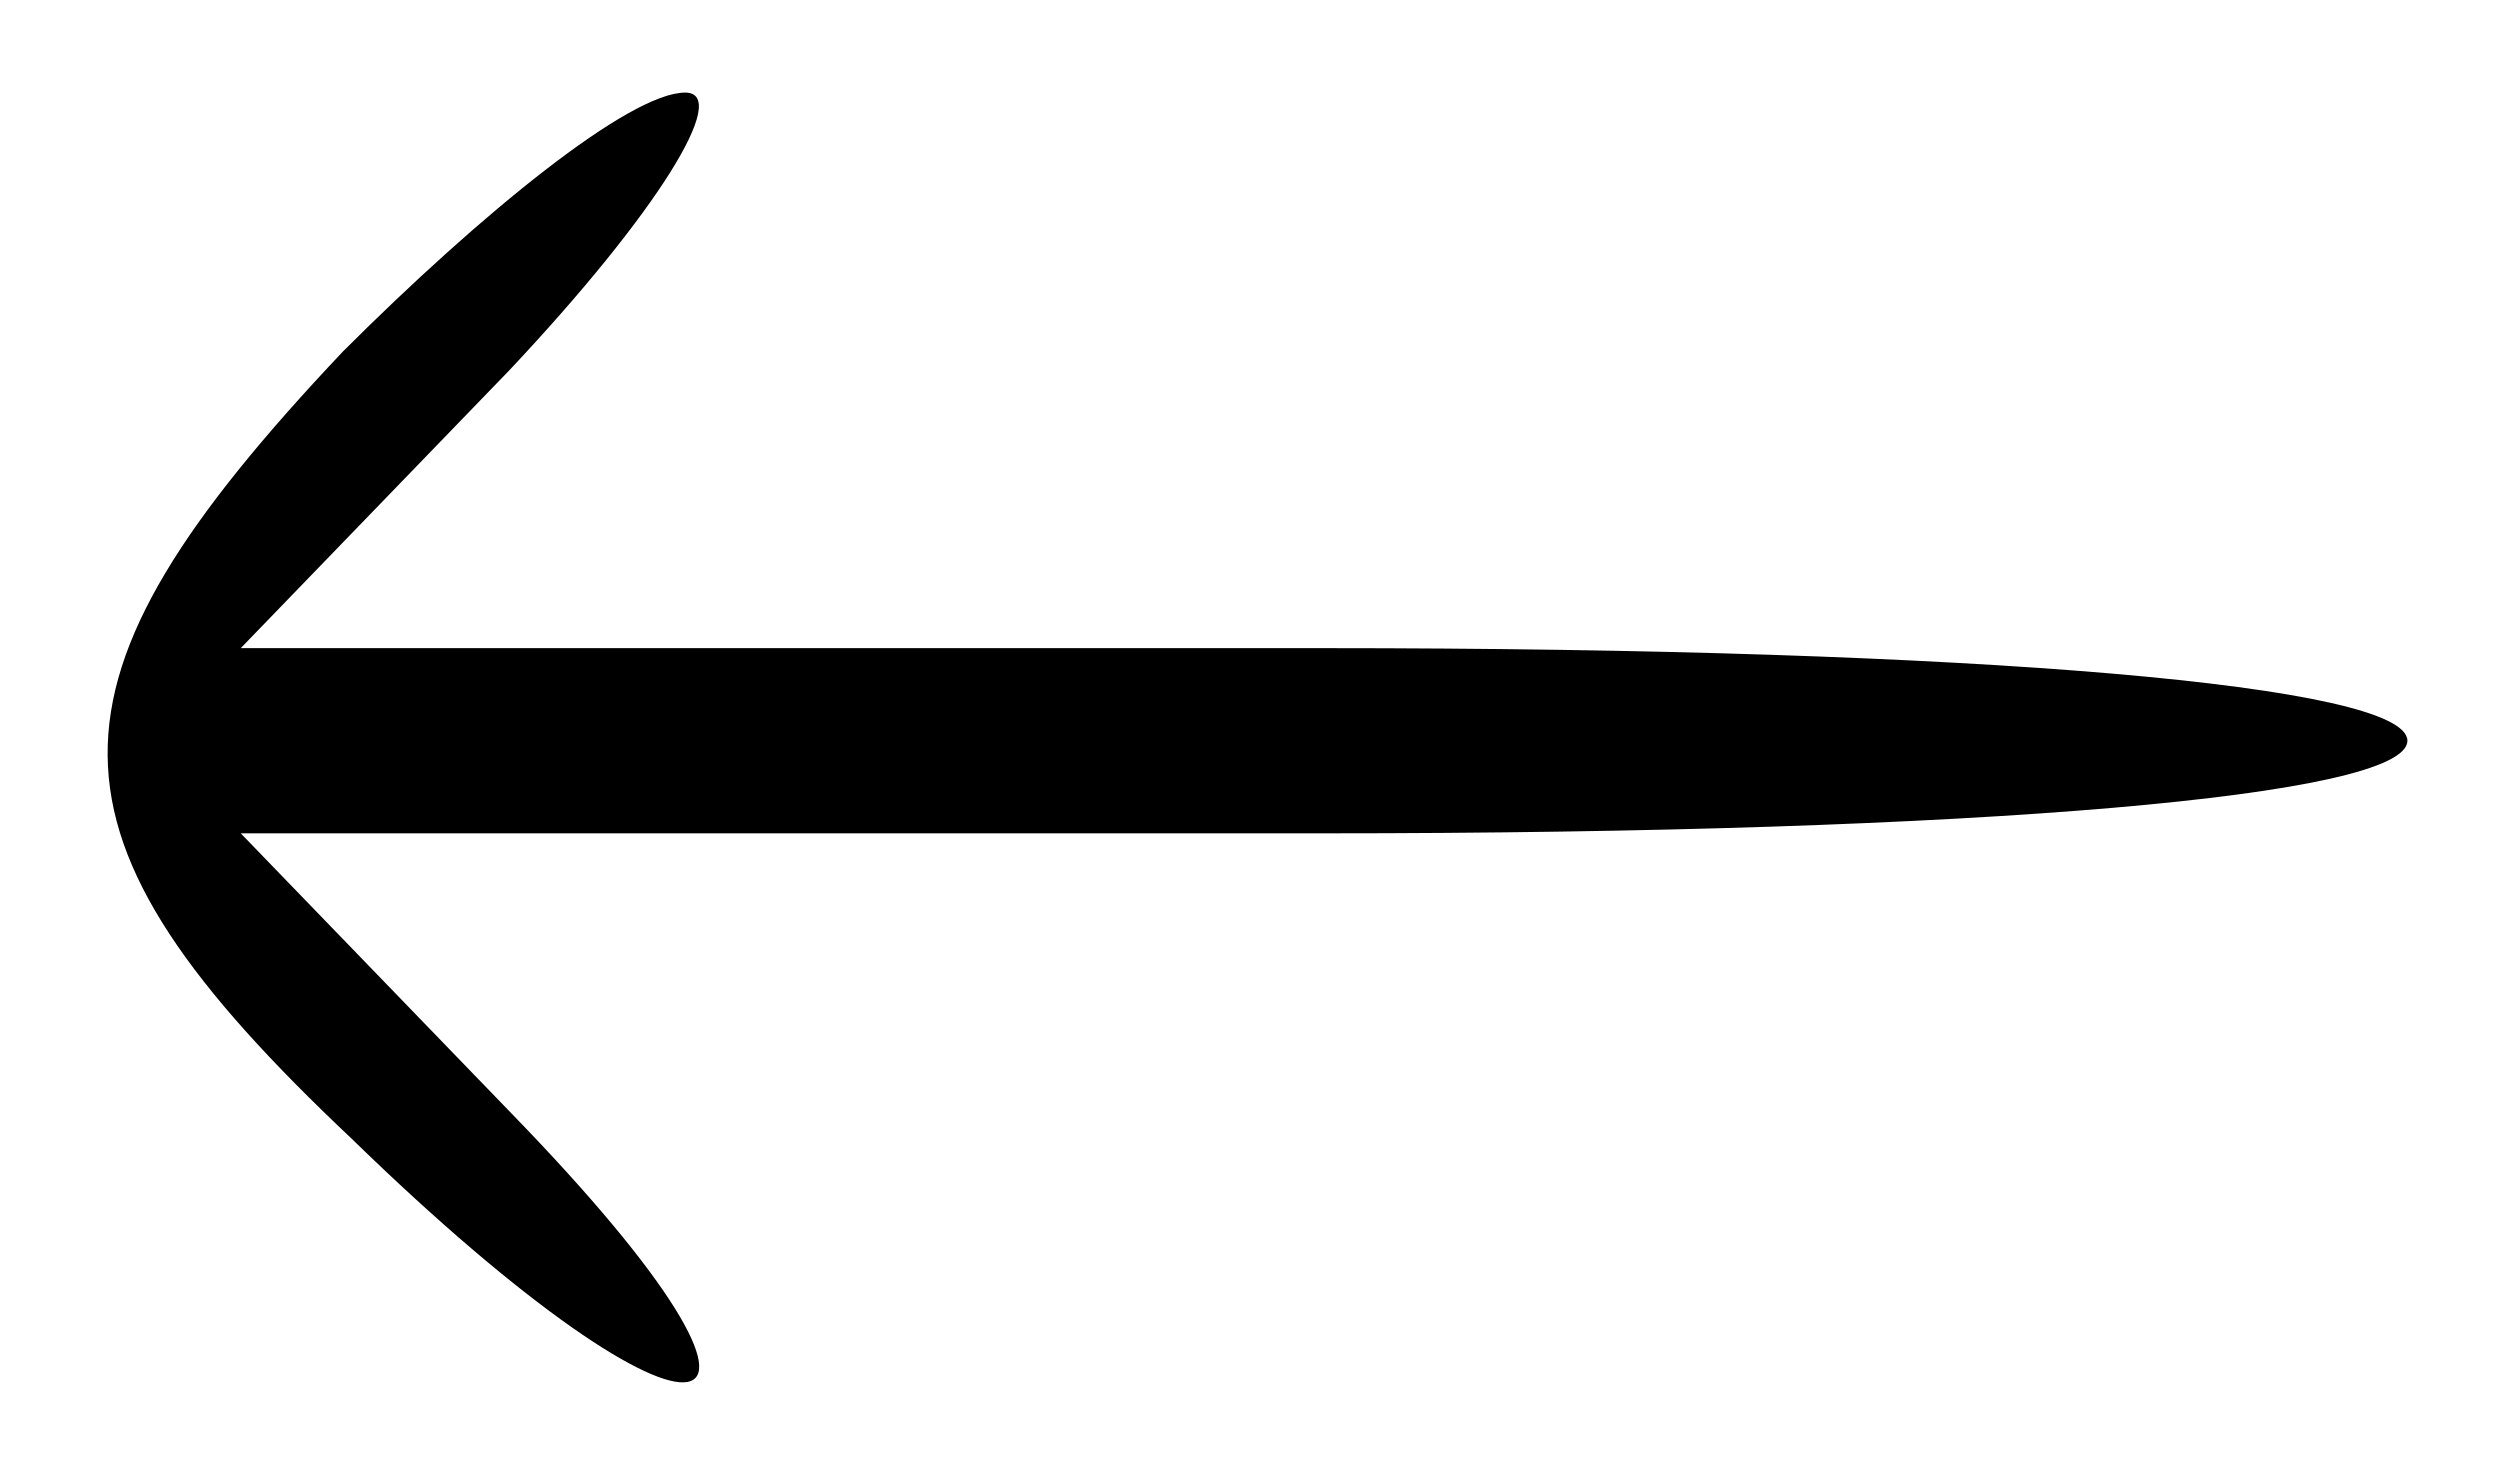 <?xml version="1.0" standalone="no"?>
<!DOCTYPE svg PUBLIC "-//W3C//DTD SVG 20010904//EN"
 "http://www.w3.org/TR/2001/REC-SVG-20010904/DTD/svg10.dtd">
<svg version="1.0" xmlns="http://www.w3.org/2000/svg"
 width="27pt" height="16pt" viewBox="0 0 27 16"
 preserveAspectRatio="xMidYMid meet">

<g transform="translate(0,16) scale(0.1,-0.1)"
fill="#000000" stroke="none">
<path d="M37 122 c-34 -36 -34 -52 1 -85 38 -37 53 -34 17 3 l-29 30 117 0
c71 0 117 4 117 10 0 6 -46 10 -117 10 l-117 0 29 30 c16 17 24 30 19 30 -6 0
-22 -13 -37 -28z"/>
</g>
</svg>
